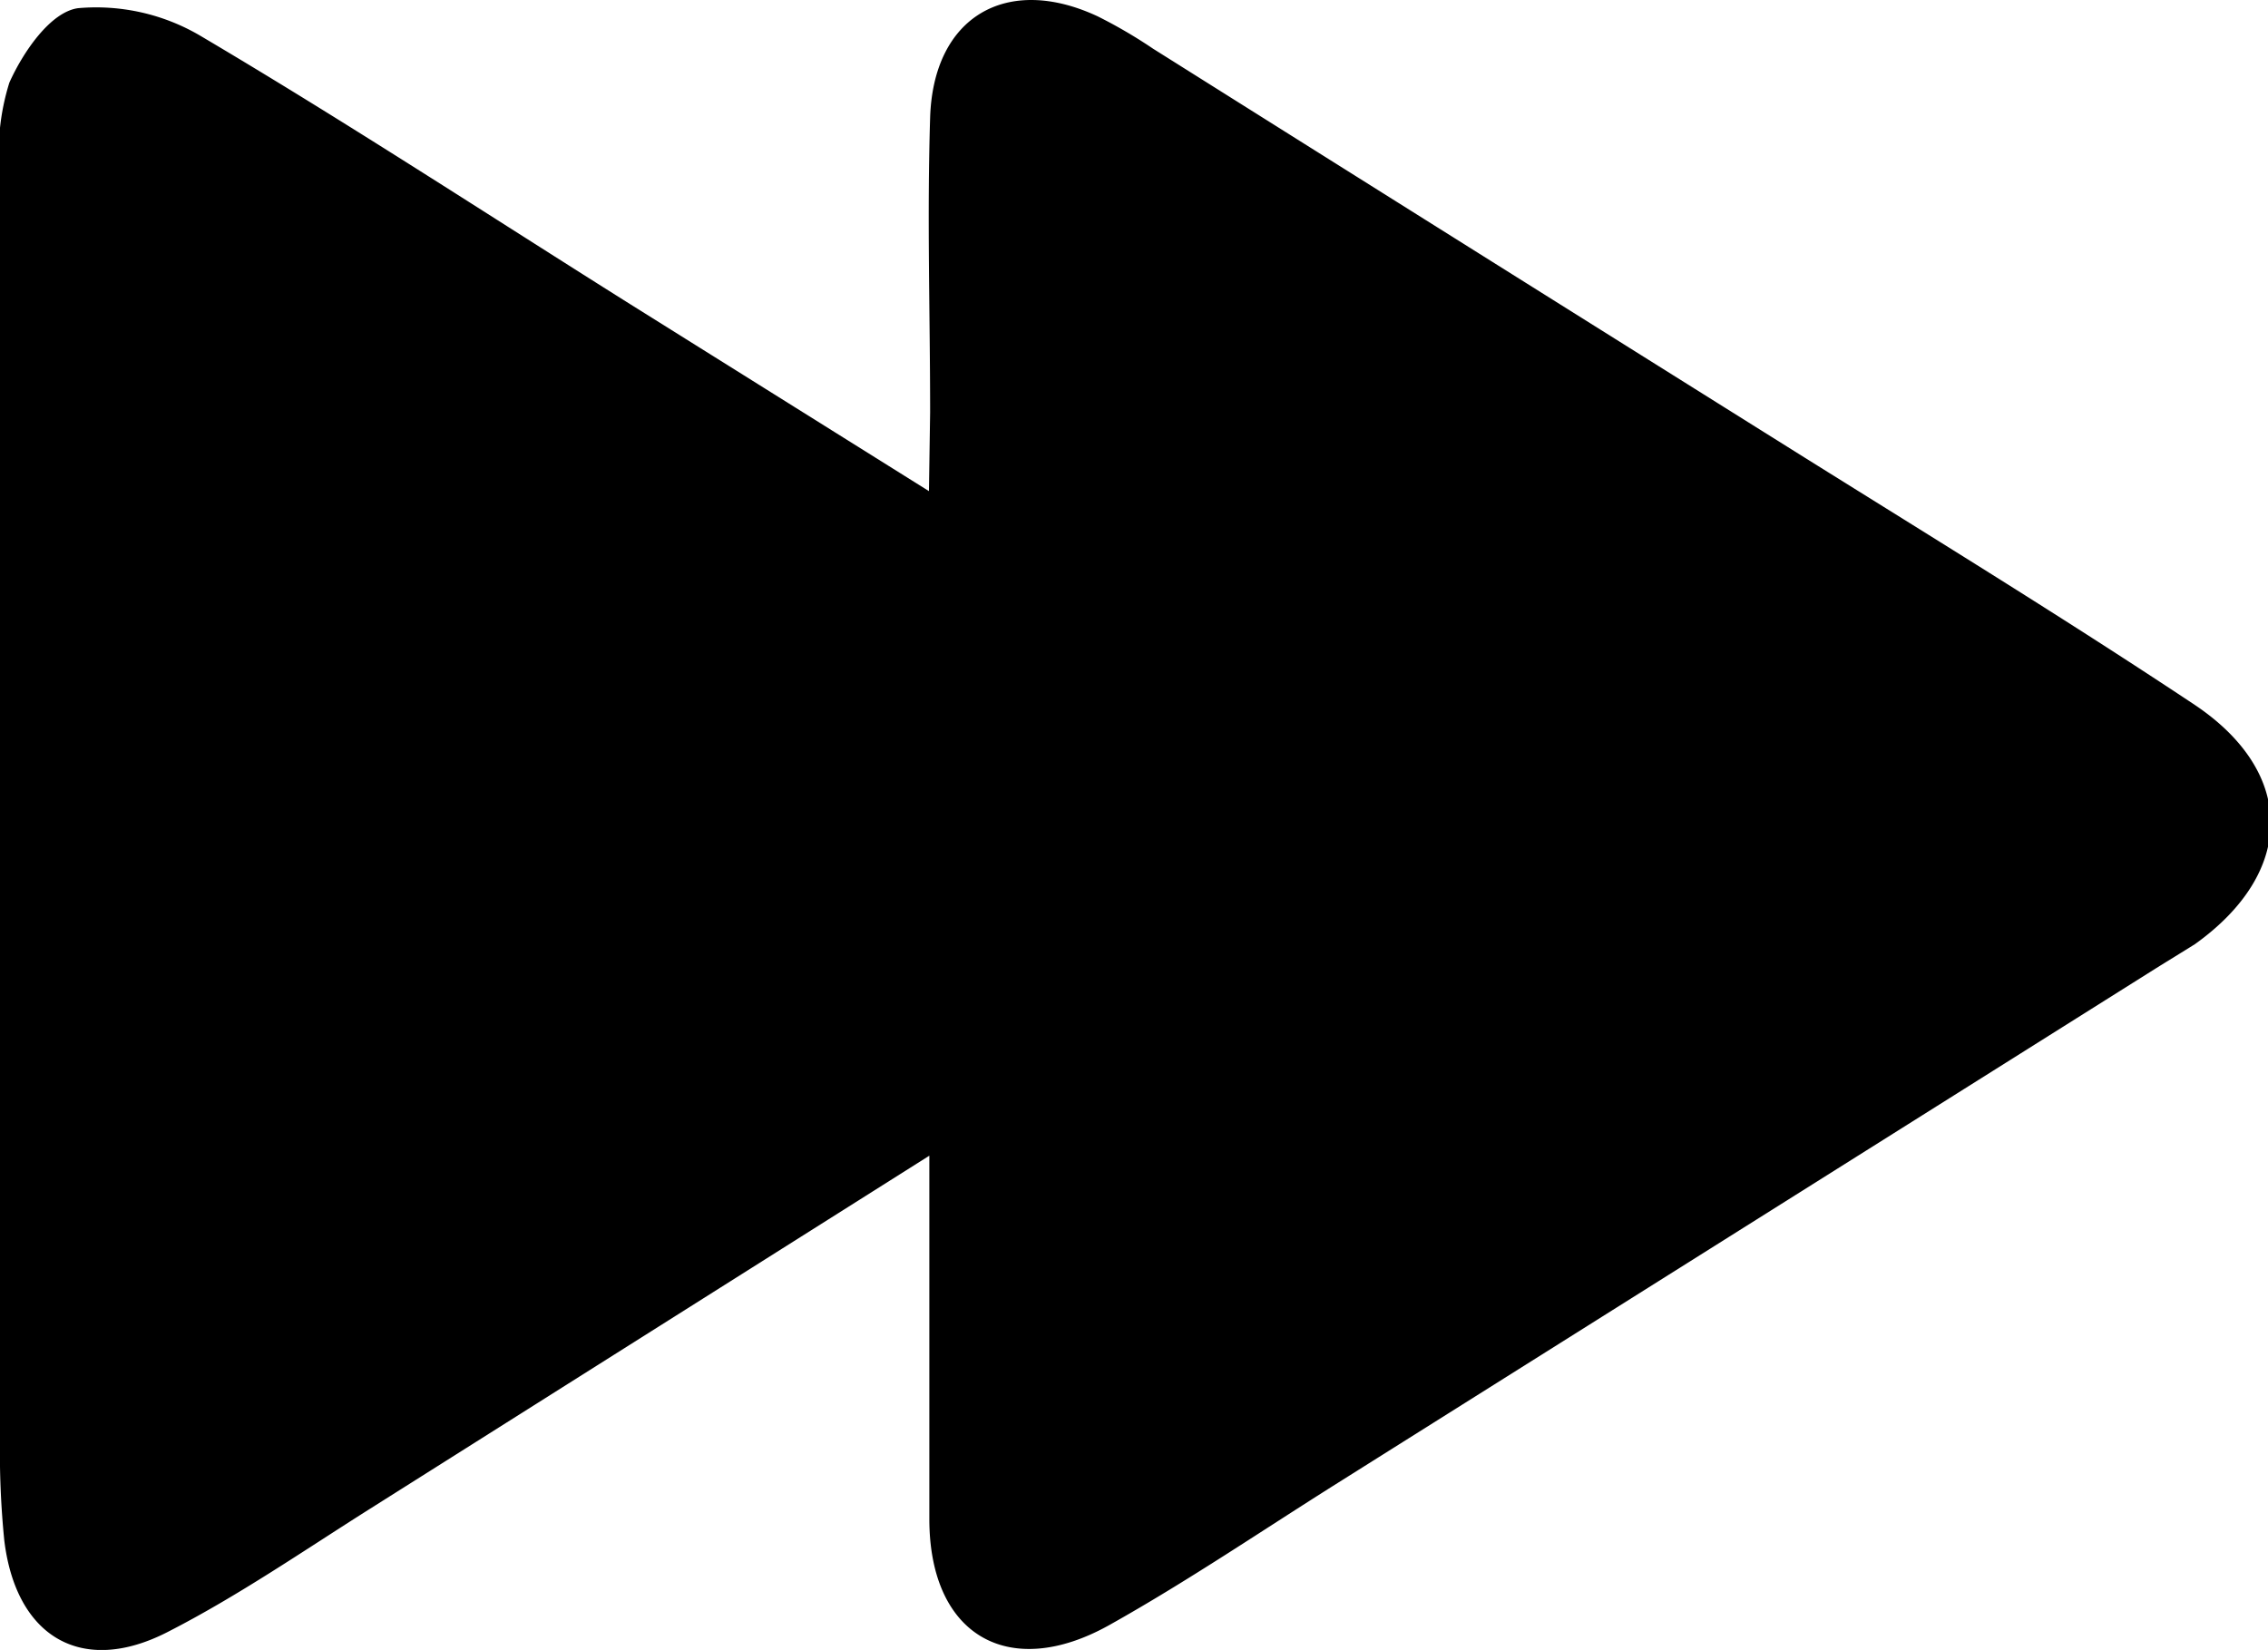 <svg id="Layer_1" data-name="Layer 1" xmlns="http://www.w3.org/2000/svg" viewBox="0 0 58.18 42.33">
    <defs>
        <style>.cls-next-1{fill:#000;}</style>
    </defs>
    <path class="cls-next-1"
        d="M23.83,12.6,16.16,7.8C12.5,5.5,8.88,3.13,5.16.93A5.27,5.27,0,0,0,2,.21C1.29.31.59,1.34.24,2.12A6,6,0,0,0,0,4.54Q0,20.73,0,36.9a22.77,22.77,0,0,0,.11,2.62C.41,42,2.1,43,4.3,41.87c1.8-.92,3.48-2.08,5.19-3.16l14.35-9.06v2.09c0,2.41,0,4.82,0,7.23,0,3,2.05,4.16,4.62,2.72,2-1.12,3.91-2.42,5.85-3.64l21-13.21c.32-.2.65-.4,1-.62,2.57-1.84,2.6-4.38,0-6.13-3.28-2.18-6.64-4.24-10-6.34Q37.91,6.49,29.58,1.25A12.54,12.54,0,0,0,28.16.42c-2.33-1.09-4.22,0-4.3,2.6s0,5,0,7.56Z" />
</svg>